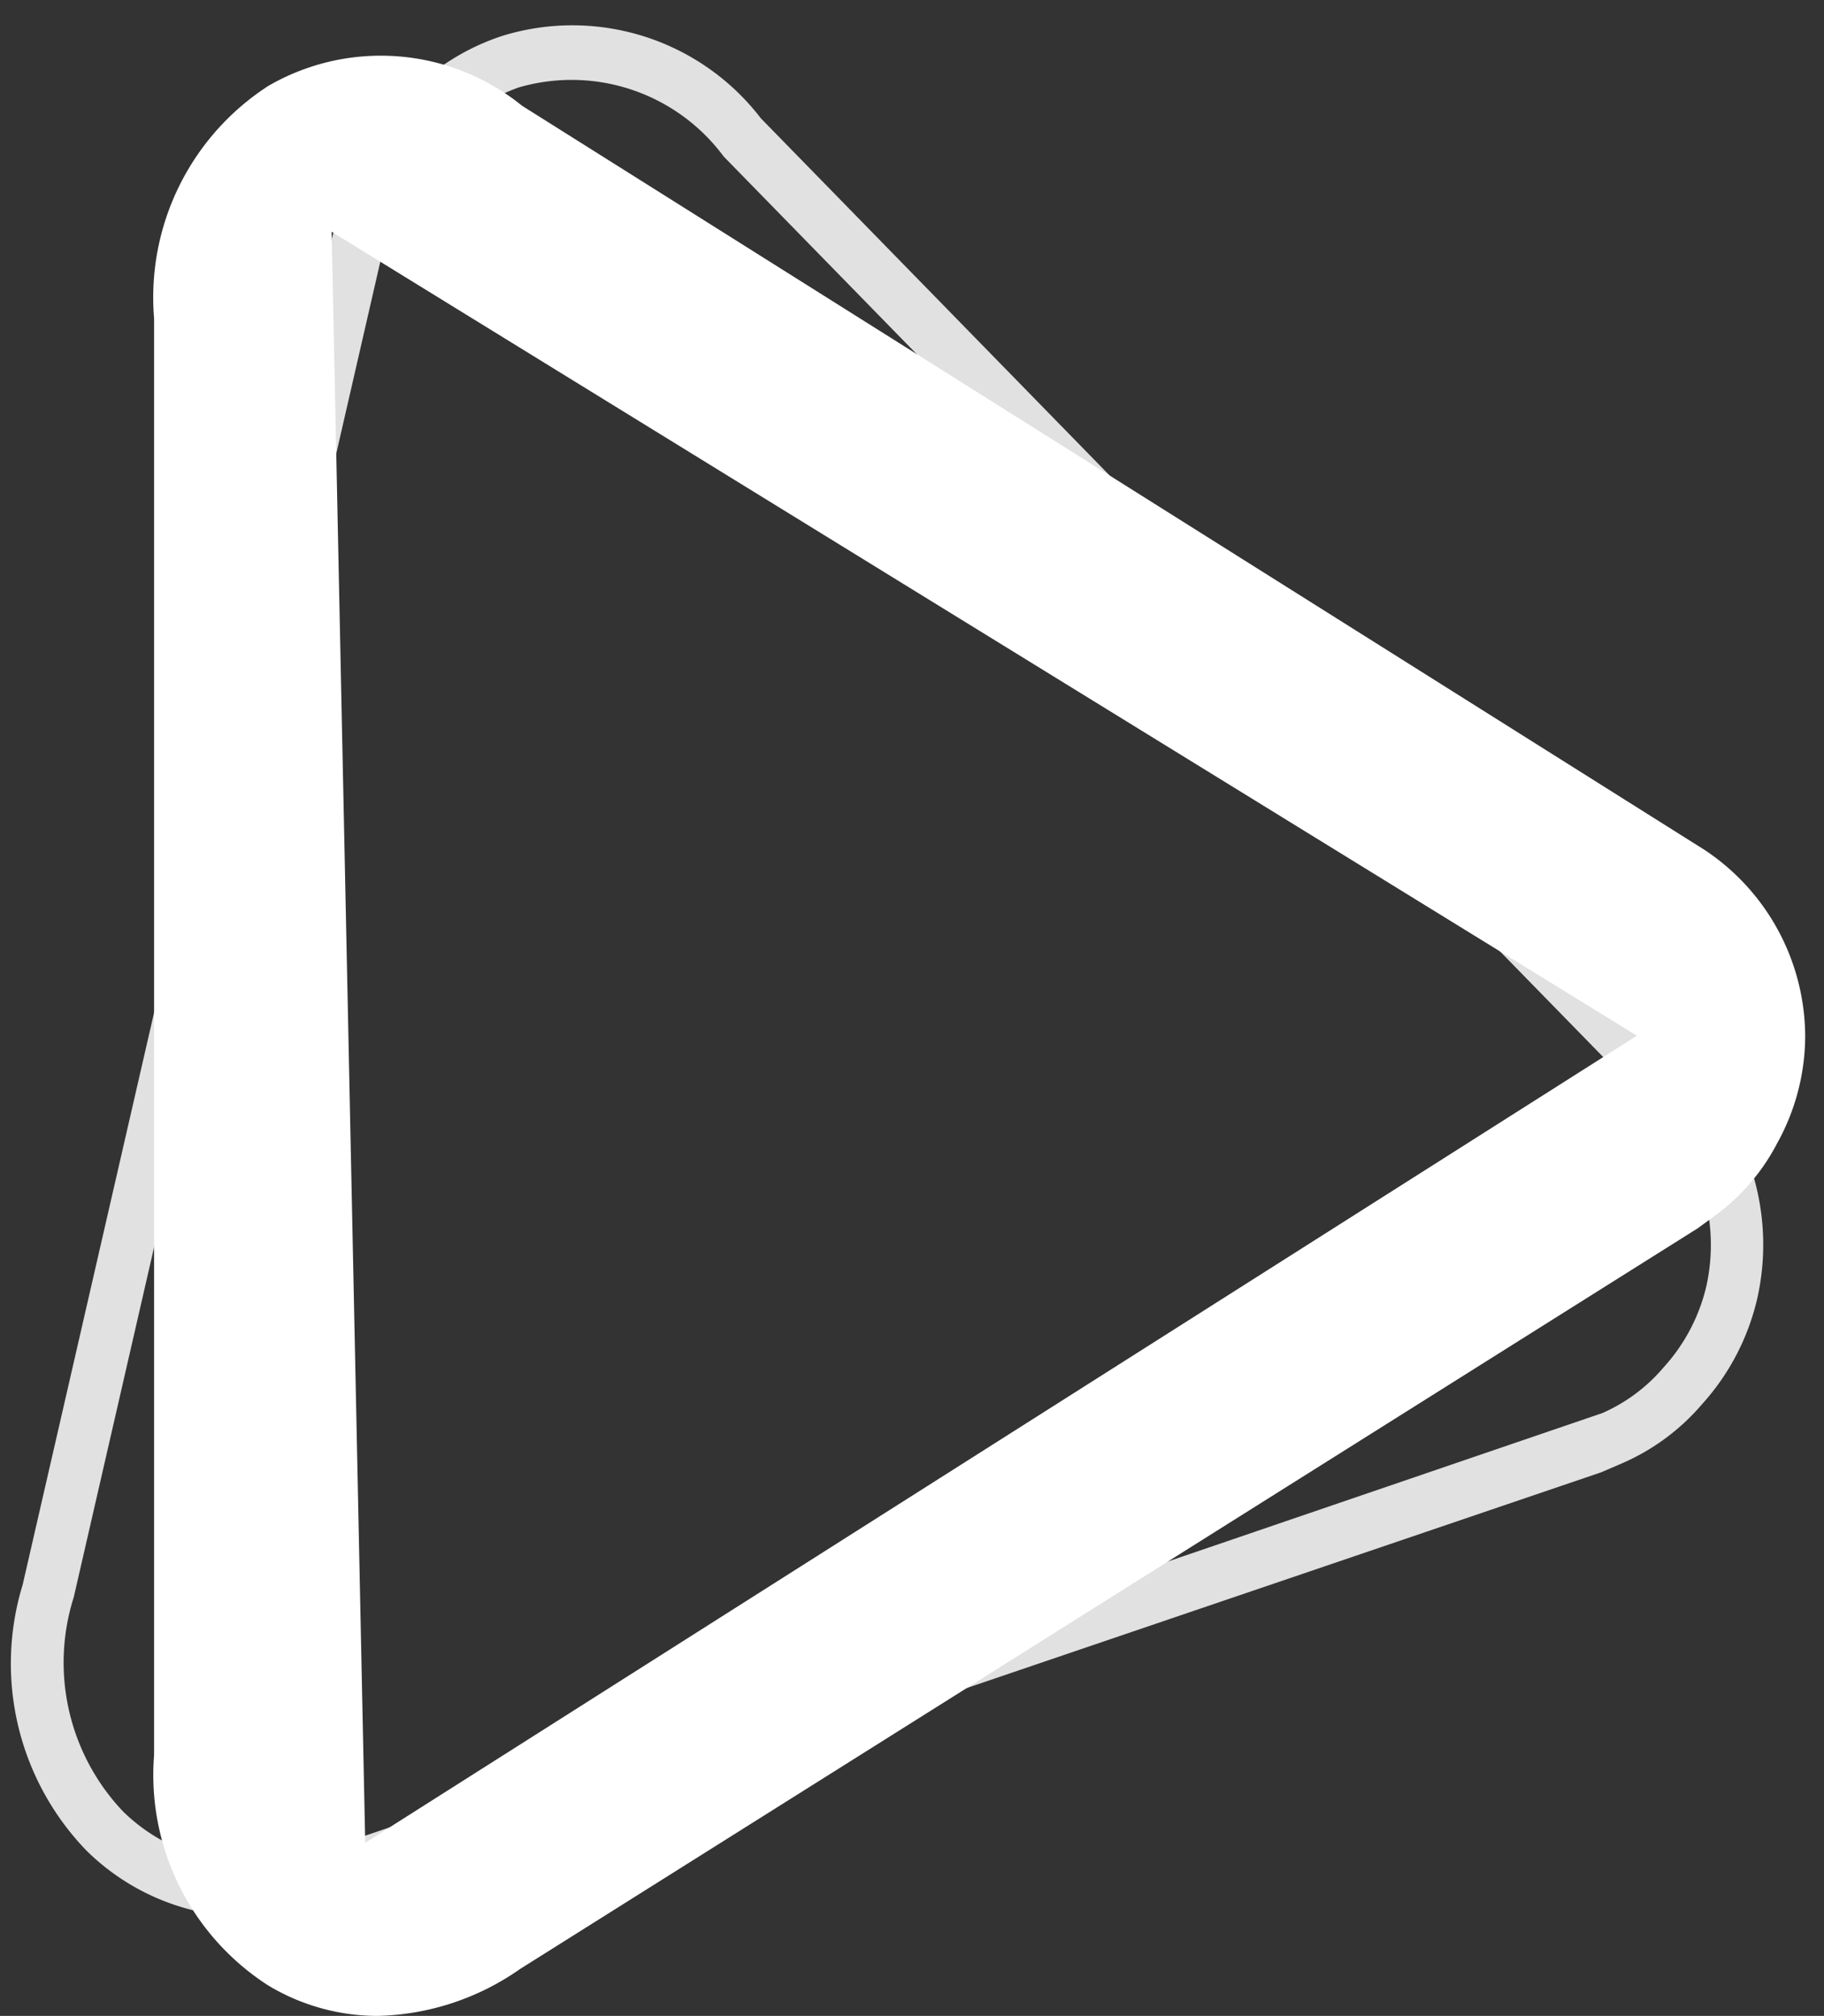 <svg id="icon_play" xmlns="http://www.w3.org/2000/svg" width="38" height="41.996" viewBox="0 0 38 41.996">
  <rect x="0" y="0" width="38" height="41.996" fill="#333333" stroke="none"/>
  <path id="패스_29060" data-name="패스 29060" d="M4.919,39.722a4.816,4.816,0,0,1-.894-.083h0A4.791,4.791,0,0,1,1.74,38.513a5.605,5.605,0,0,1-1.617-5.46L5.06,4.871C5.6,1.8,7.405.69,8.434.3a4.949,4.949,0,0,1,5.449,1.441l20.51,18.913A5.114,5.114,0,0,1,35.9,25.2a4.935,4.935,0,0,1-1.031,2.261,4.6,4.6,0,0,1-1.6,1.32l-.425.21L7.262,39.213A6,6,0,0,1,4.919,39.722Zm-.7-1.192a4.564,4.564,0,0,0,2.638-.363L32.8,27.759a3.532,3.532,0,0,0,1.228-1.021,3.8,3.8,0,0,0,.8-1.742,3.976,3.976,0,0,0-1.178-3.521l-20.5-18.9A3.944,3.944,0,0,0,8.809,1.363,4.411,4.411,0,0,0,6.133,5.072L1.2,33.254a4.505,4.505,0,0,0,1.253,4.4,3.711,3.711,0,0,0,1.77.871Z" transform="translate(2.079 0) rotate(3)" fill="#fff" opacity="0.85"/>
  <path id="패스_29061" data-name="패스 29061" d="M374.4,715.977a4.421,4.421,0,0,1-2.275-.636,5.212,5.212,0,0,1-2.376-4.794V680.611a5.248,5.248,0,0,1,2.378-4.839,4.673,4.673,0,0,1,5.288.412l24.632,15.5a4.68,4.68,0,0,1,2.1,3.877,4.617,4.617,0,0,1-.583,2.235,4.341,4.341,0,0,1-1.247,1.473l-.409.3L377.373,715A5.376,5.376,0,0,1,374.4,715.977Zm-.252-5.861Zm-.7-31.307.7,33.562,26.493-16.814Z" transform="translate(-366.539 -673.981)" fill="#fff"/>
</svg>
